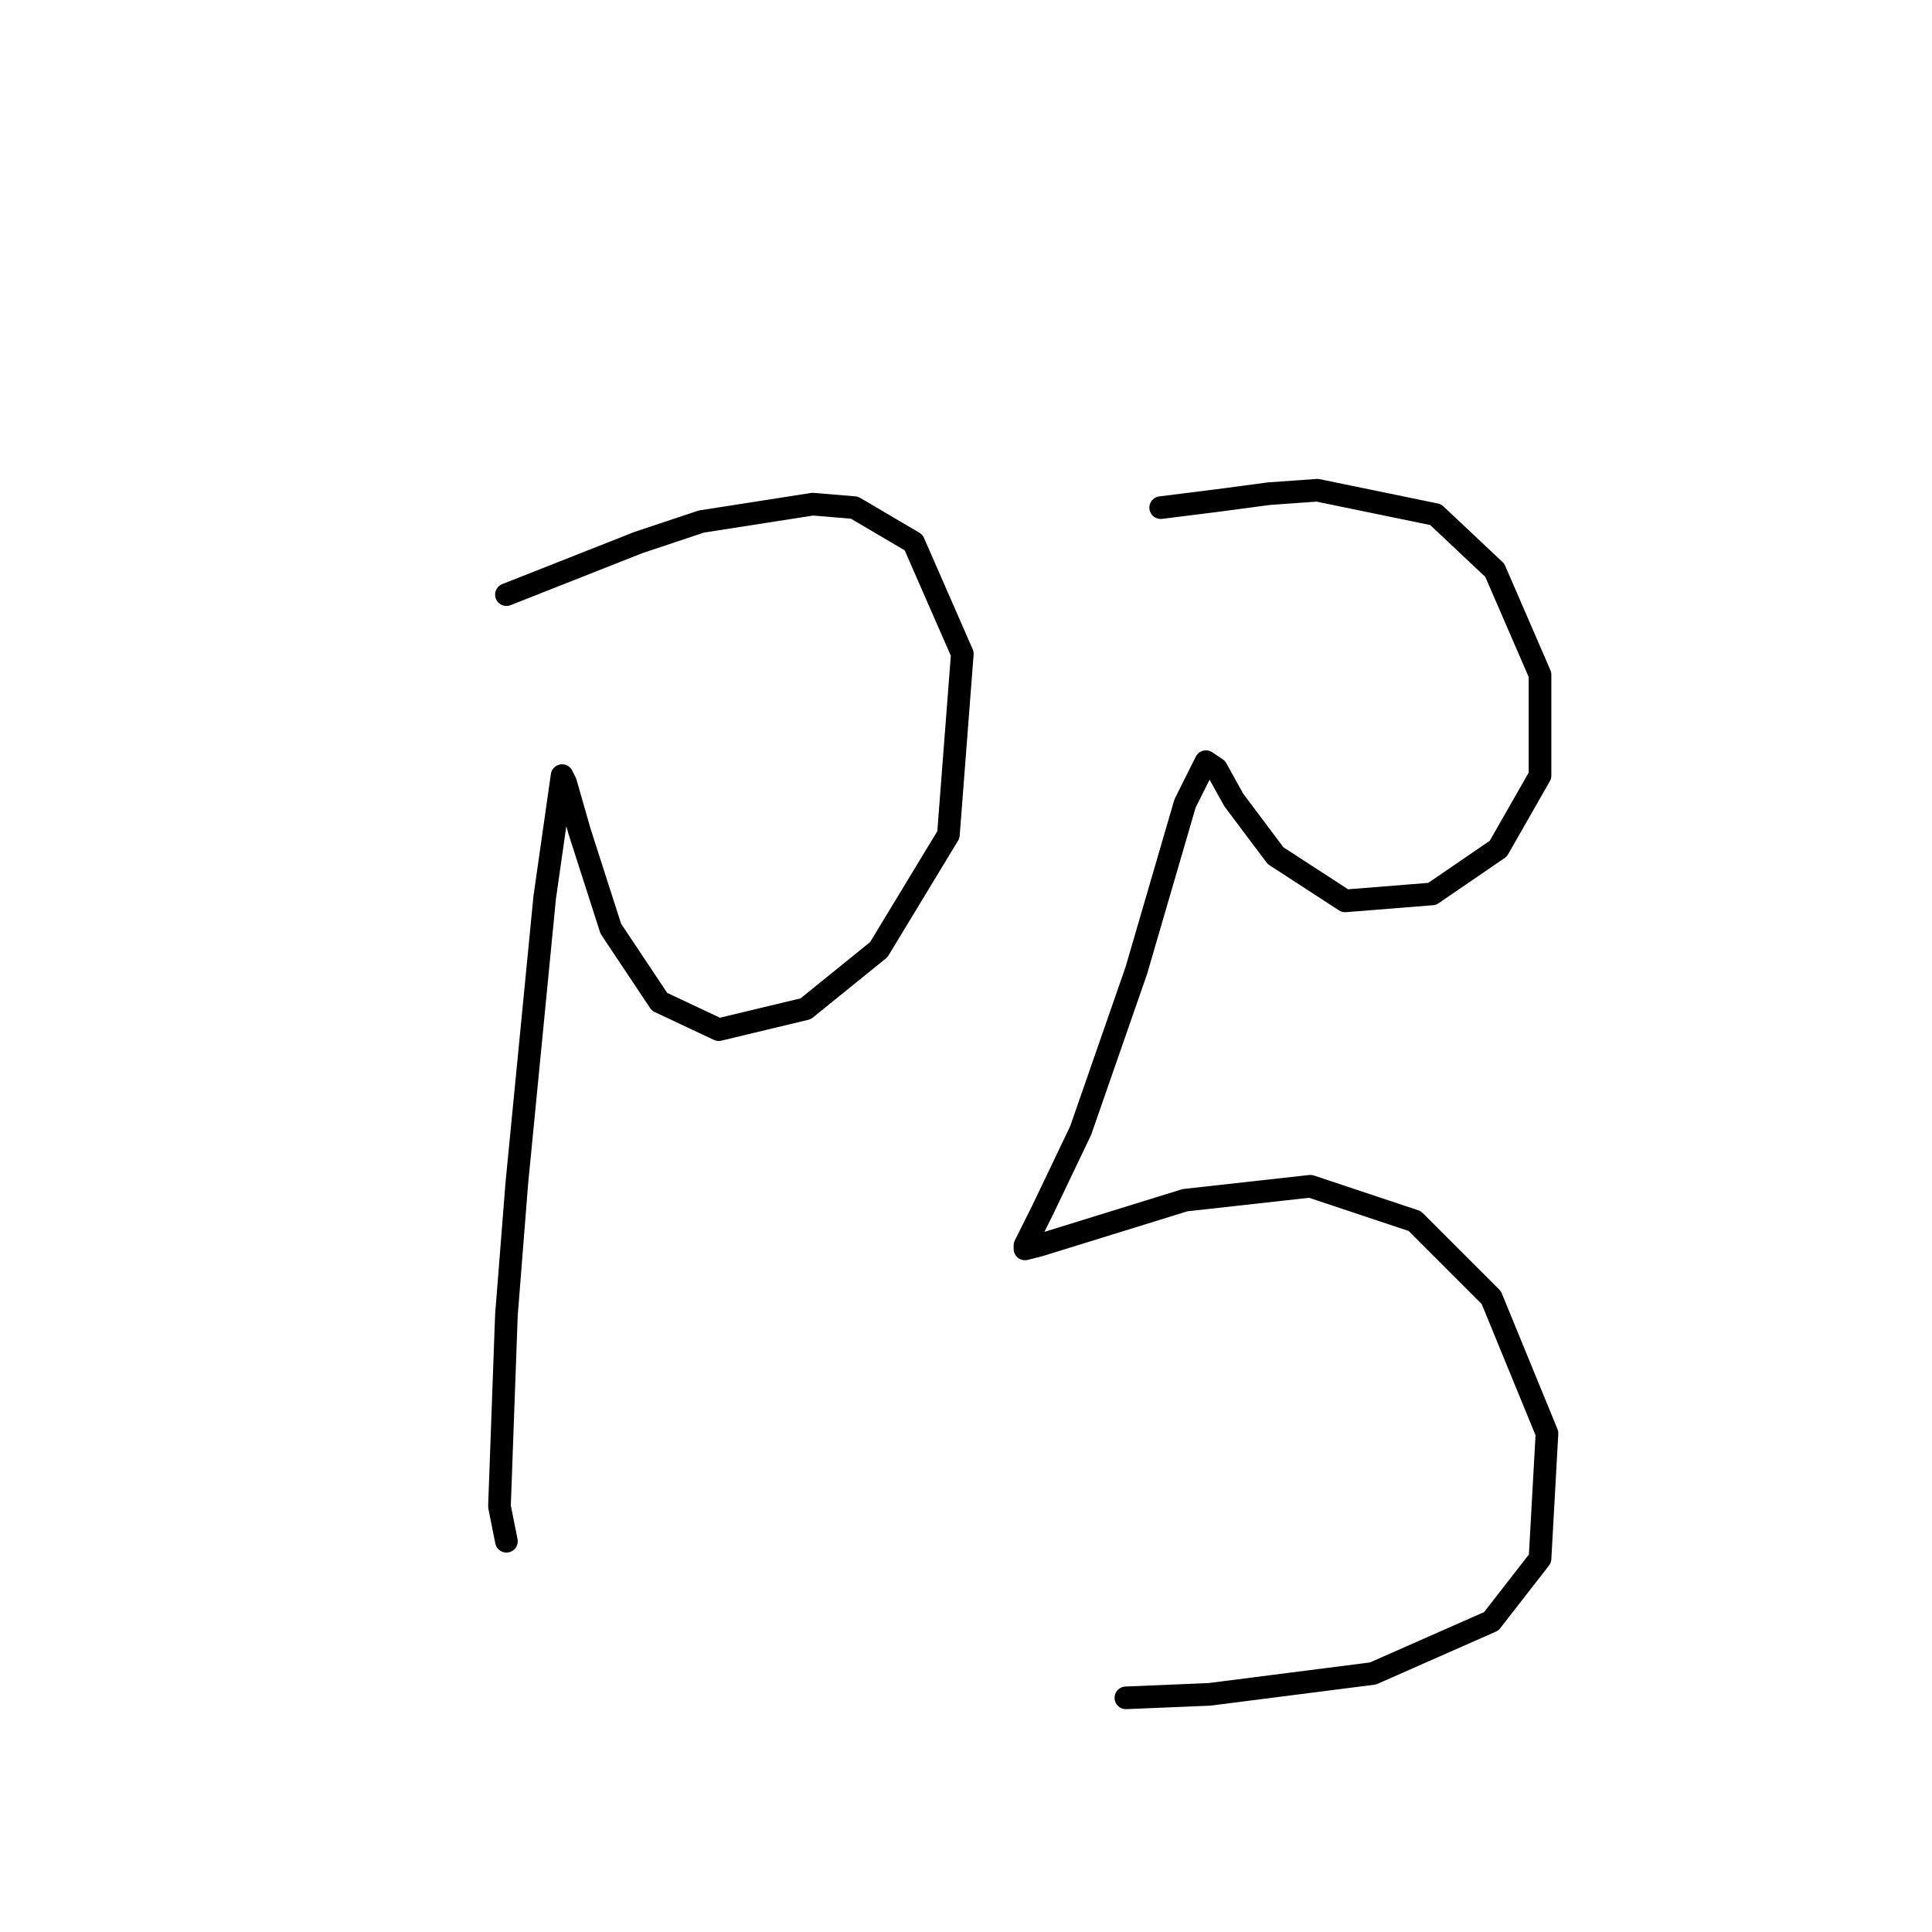 <?xml version="1.0" standalone="no"?>
    <svg width="256" height="256" xmlns="http://www.w3.org/2000/svg" version="1.1">
    <polyline stroke="black" stroke-width="3" stroke-linecap="round" fill="transparent" stroke-linejoin="round" points="67.103 78.792 84.626 71.875 92.927 69.108 107.683 66.803 113.217 67.264 121.056 71.875 127.512 86.631 125.668 110.611 116.445 125.828 106.761 133.668 95.232 136.434 87.393 132.745 80.937 123.061 76.787 110.15 74.942 103.694 74.481 102.771 72.176 118.911 68.486 156.724 67.103 174.248 66.181 199.61 67.103 204.222 67.103 204.222 " />
        <polyline stroke="black" stroke-width="3" stroke-linecap="round" fill="transparent" stroke-linejoin="round" points="153.797 67.264 161.175 66.341 168.092 65.419 174.548 64.958 190.227 68.186 198.066 75.564 204.061 89.398 204.061 102.771 198.527 112.455 189.766 118.45 178.237 119.372 169.015 113.377 163.481 105.999 161.175 101.849 159.792 100.927 157.025 106.46 150.569 128.595 143.191 149.807 138.118 160.414 135.813 165.025 135.813 165.486 137.657 165.025 157.025 159.03 173.626 157.186 187.46 161.797 197.605 171.942 204.983 189.926 204.061 206.527 197.605 214.828 181.926 221.745 160.253 224.512 149.186 224.973 149.186 224.973 " />
        </svg>